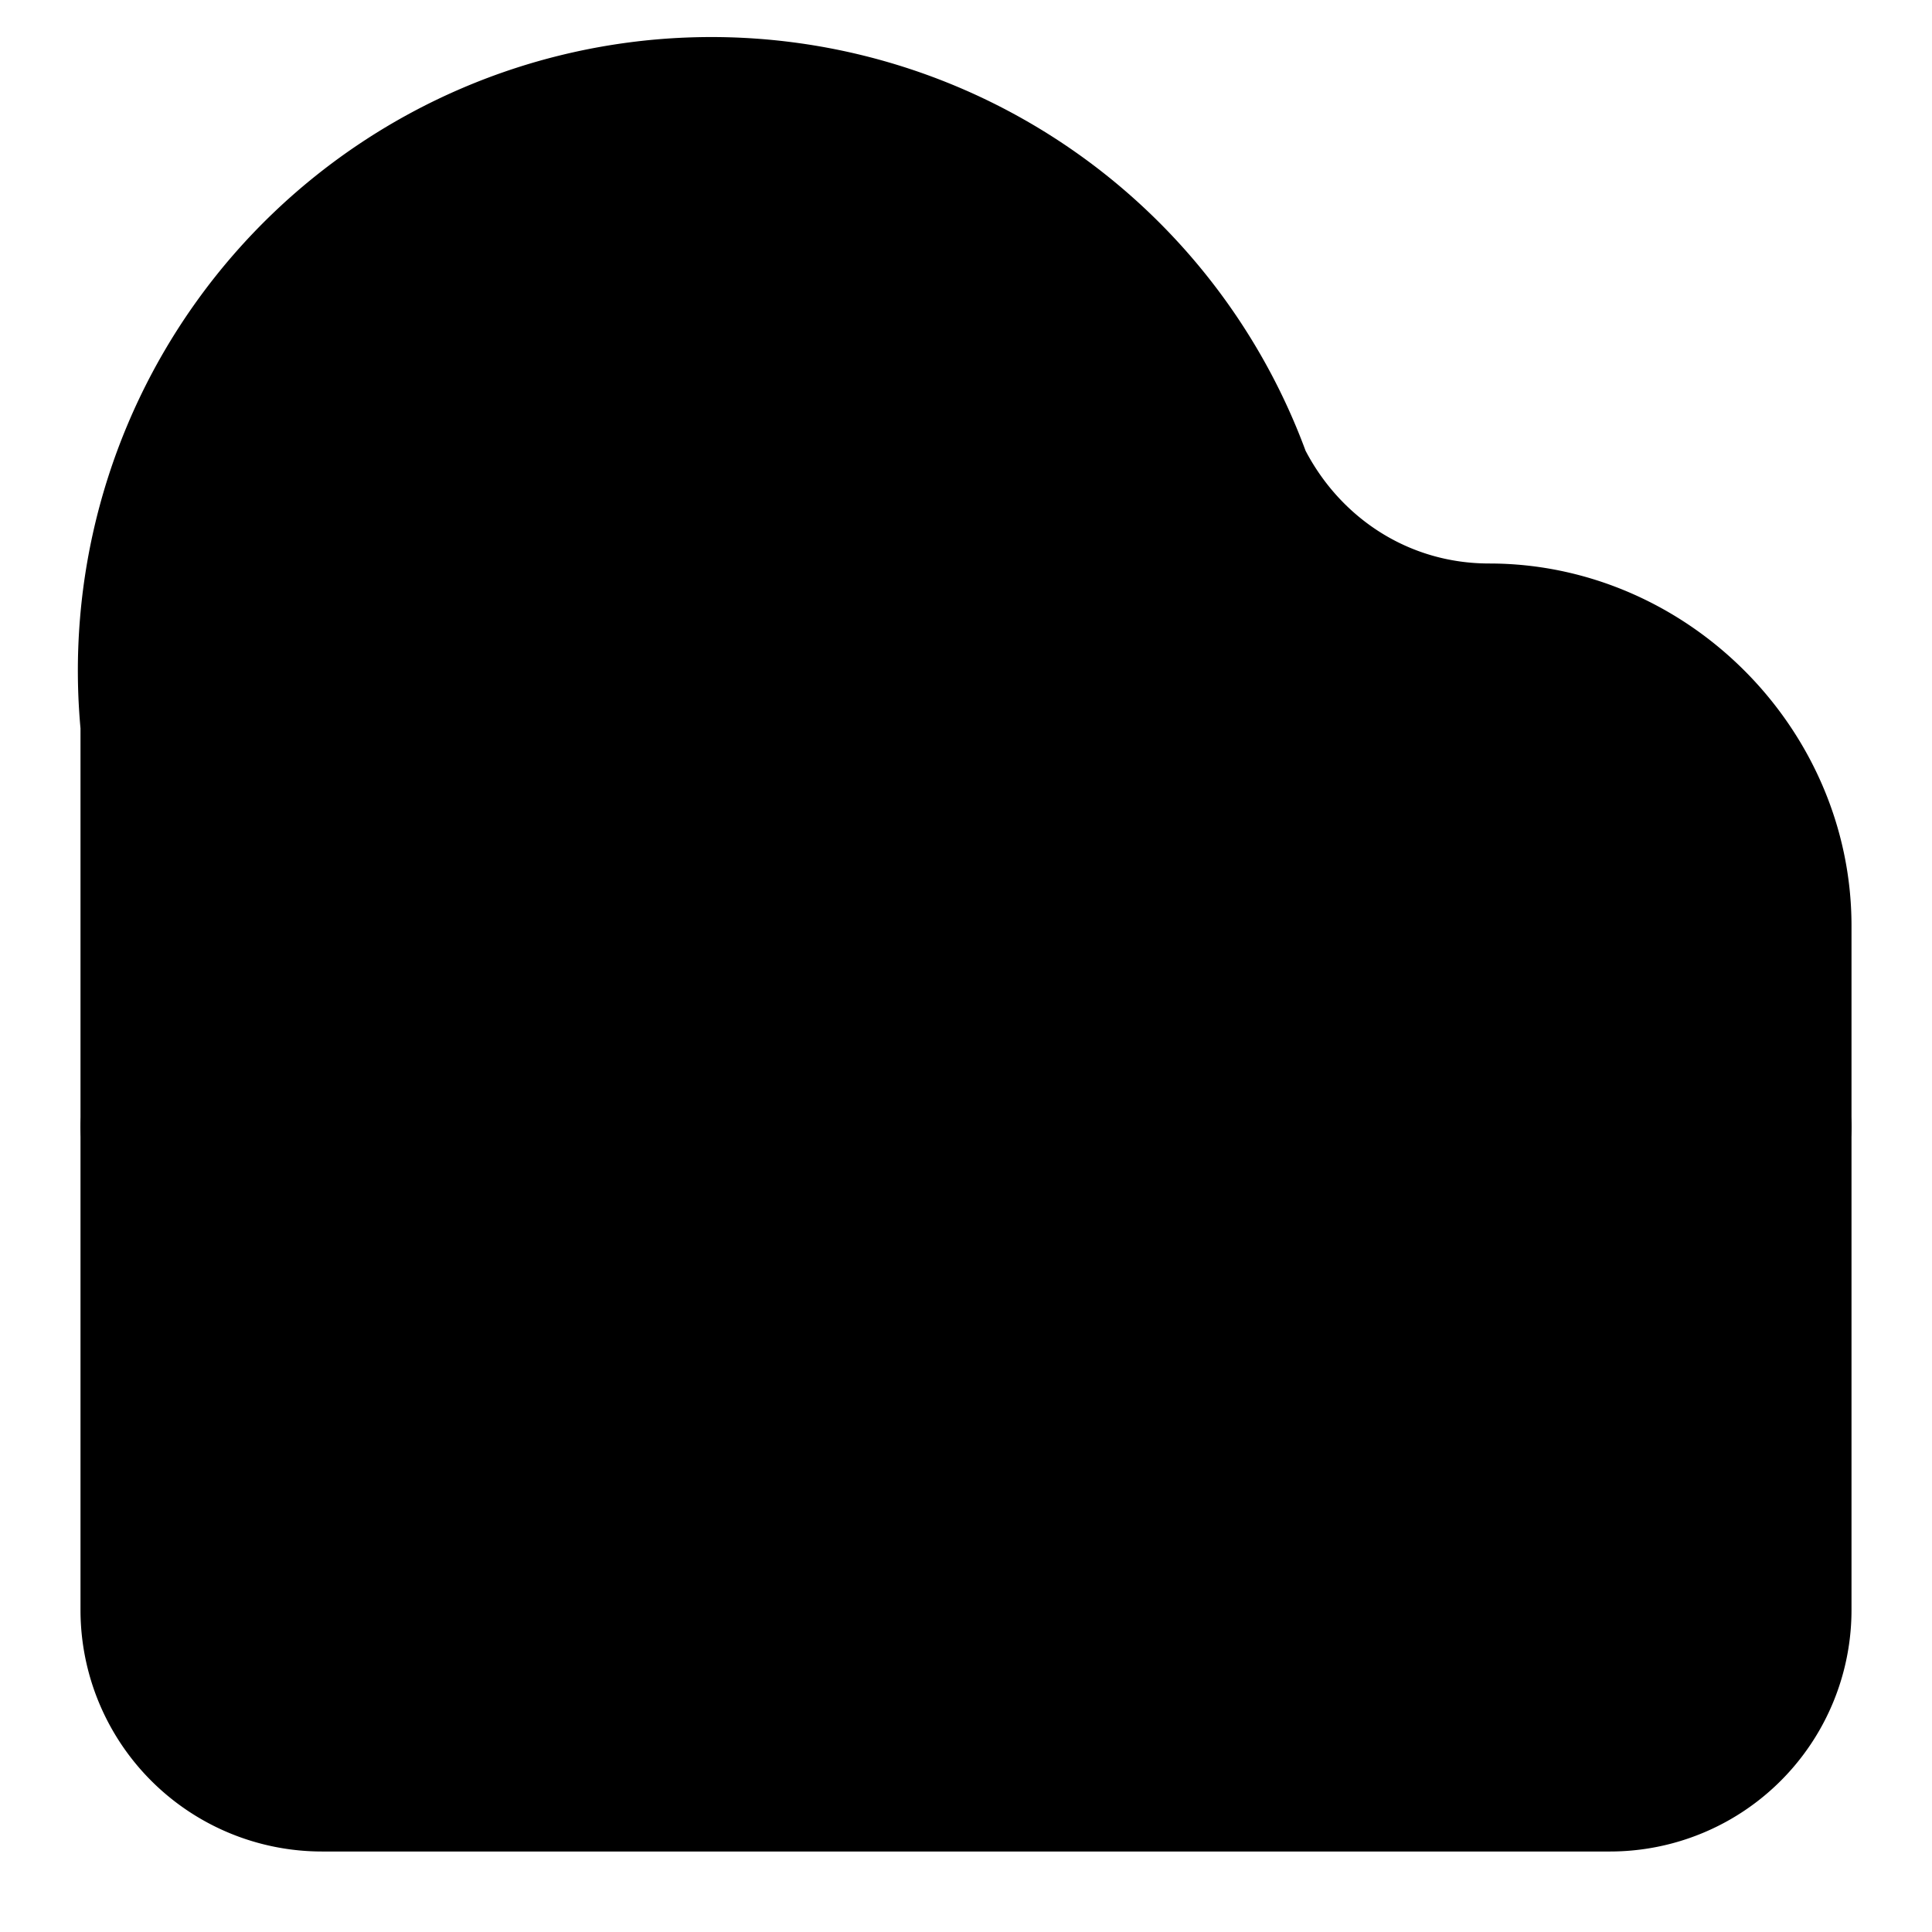 <!-- @license lucide-static v0.414.0 - ISC -->
<svg
    xmlns="http://www.w3.org/2000/svg"
    class="lucide lucide-piano"
    width="24"
    height="24"
    viewBox="0 0 24 24"
    fill="currentColor"
    stroke="currentColor"
    stroke-width="2"
    stroke-linecap="round"
    stroke-linejoin="round"
>
    <path
        vector-effect="non-scaling-stroke"
        d="M18.5 8c-1.4 0-2.6-.8-3.2-2A6.87 6.87 0 0 0 2 9v11a2 2 0 0 0 2 2h16a2 2 0 0 0 2-2v-8.5C22 9.6 20.4 8 18.5 8"
    />
    <path vector-effect="non-scaling-stroke" d="M2 14h20" />
    <path vector-effect="non-scaling-stroke" d="M6 14v4" />
    <path vector-effect="non-scaling-stroke" d="M10 14v4" />
    <path vector-effect="non-scaling-stroke" d="M14 14v4" />
    <path vector-effect="non-scaling-stroke" d="M18 14v4" />
</svg>
